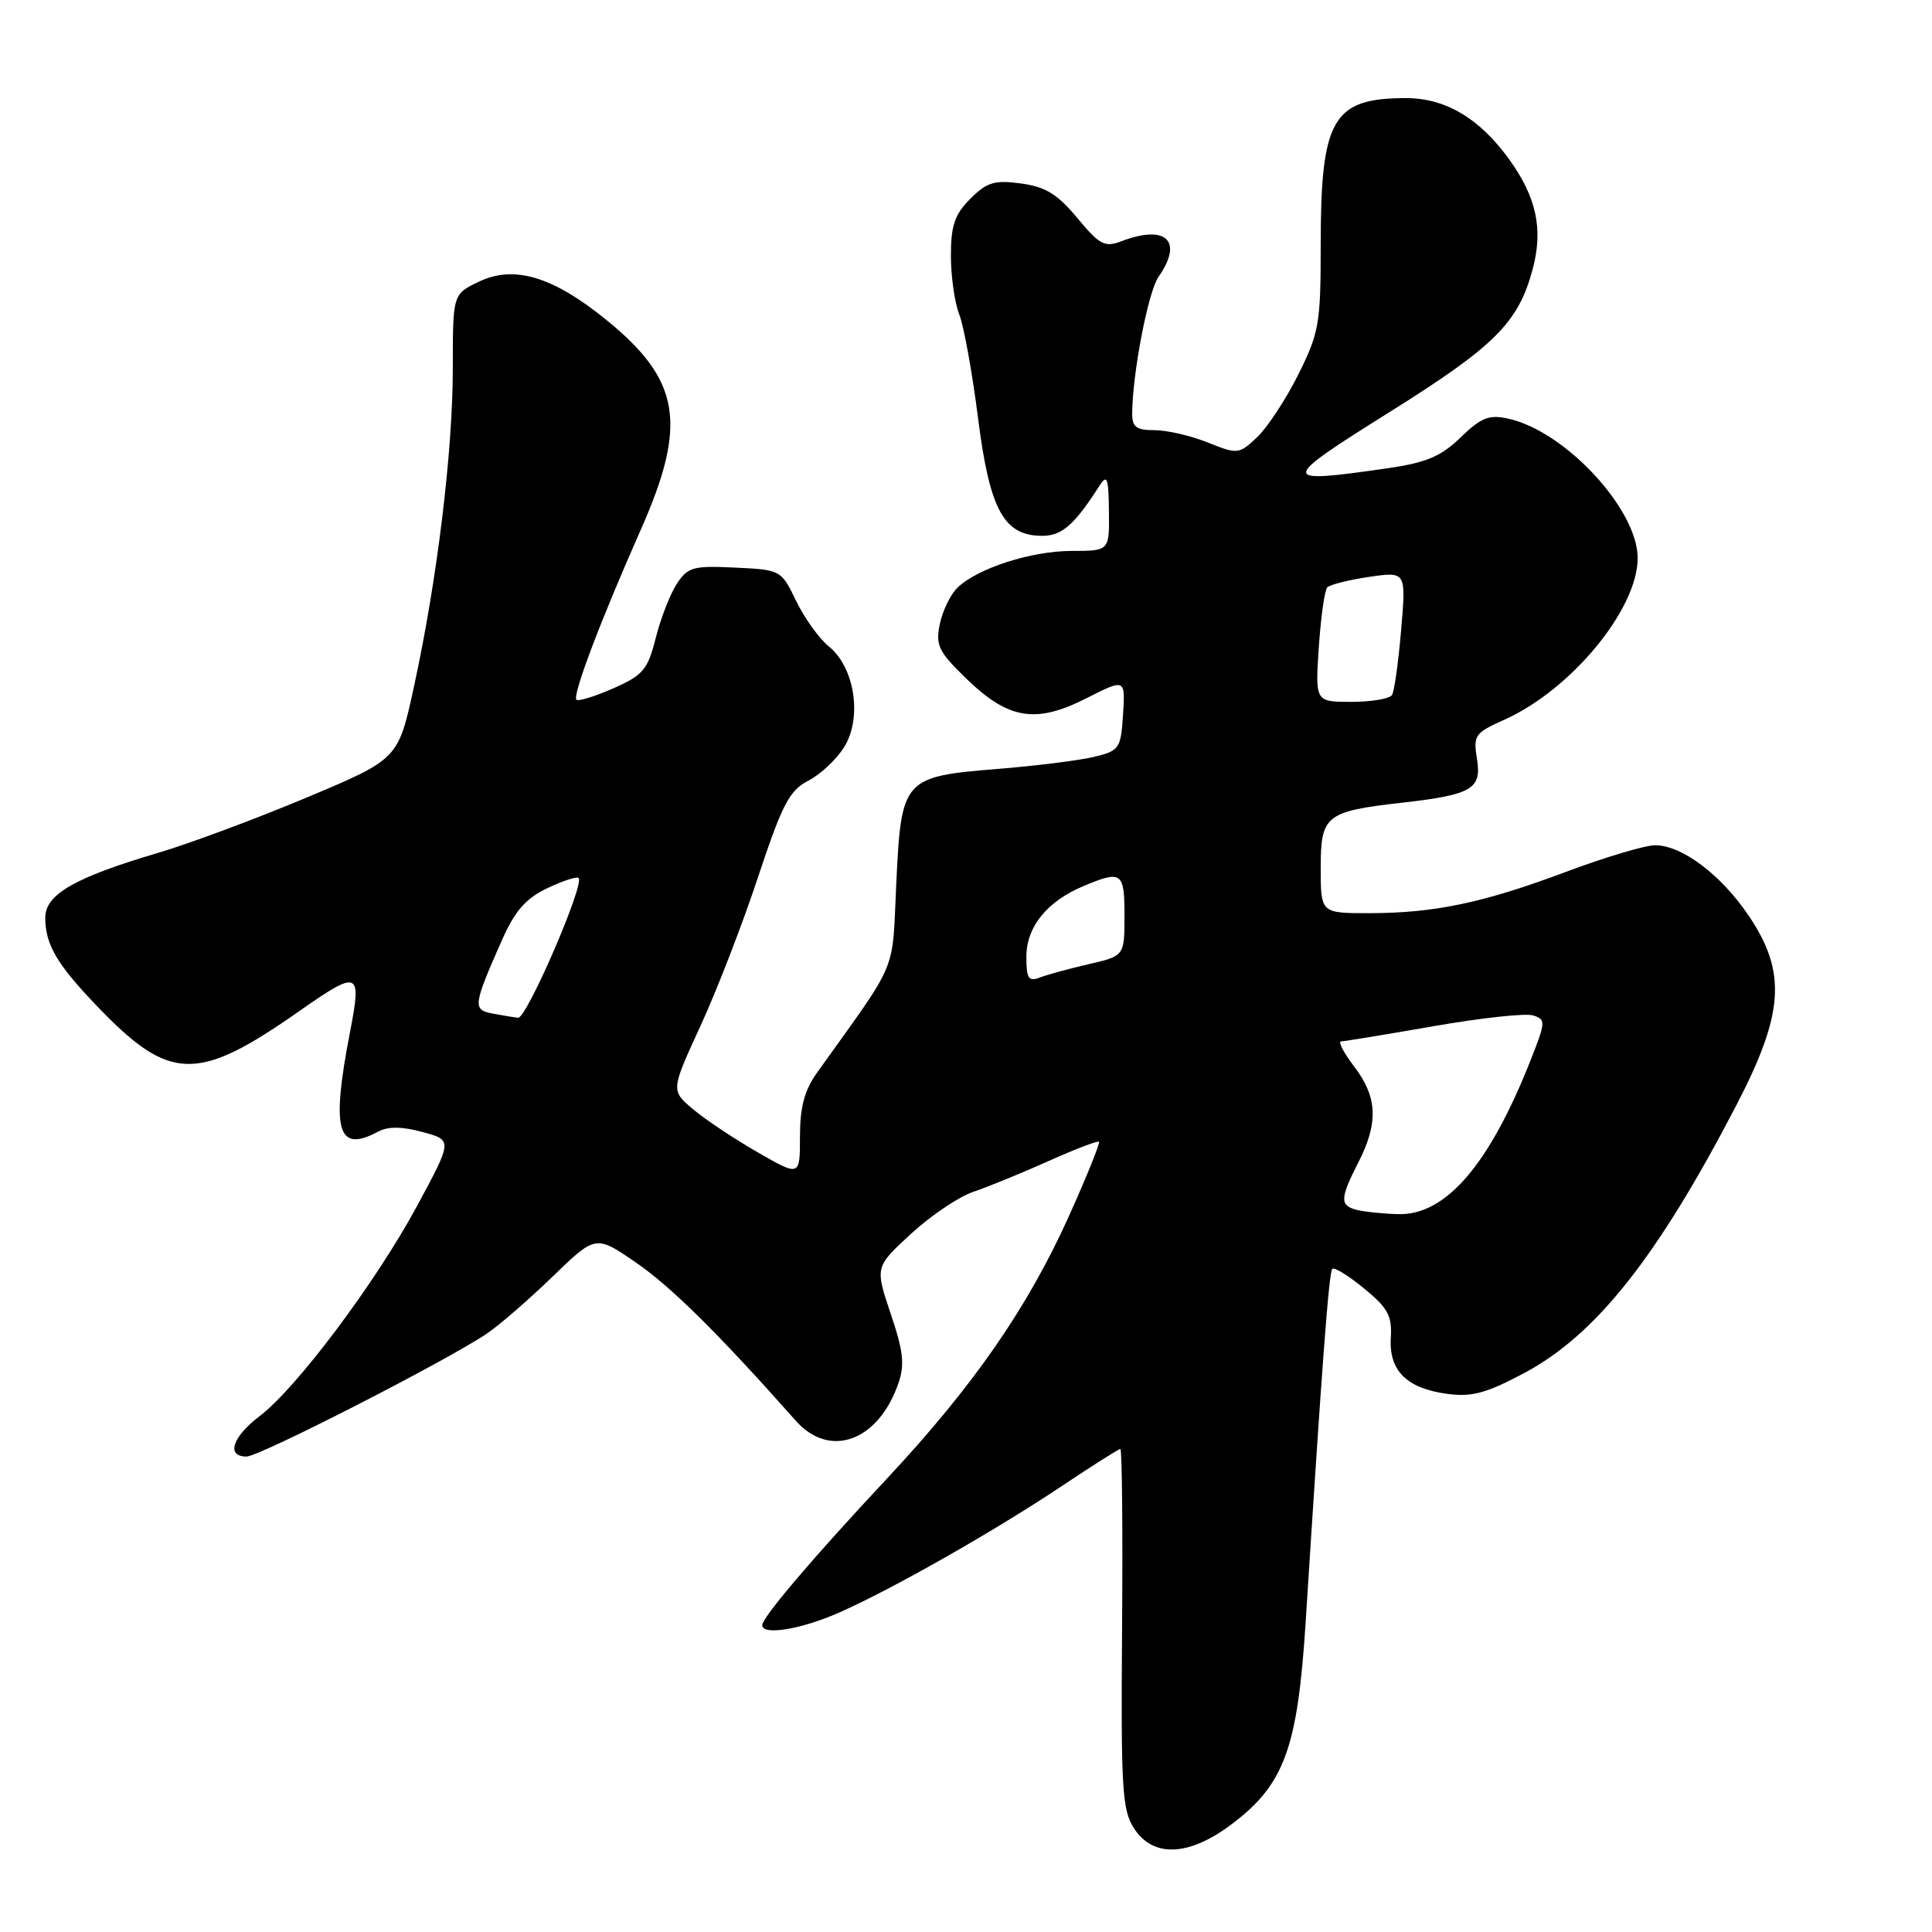 <?xml version="1.0" encoding="UTF-8" standalone="no"?>
<!DOCTYPE svg PUBLIC "-//W3C//DTD SVG 1.1//EN" "http://www.w3.org/Graphics/SVG/1.1/DTD/svg11.dtd" >
<svg xmlns="http://www.w3.org/2000/svg" xmlns:xlink="http://www.w3.org/1999/xlink" version="1.1" viewBox="0 0 256 256">
 <g >
 <path fill="currentColor"
d=" M 163.17 241.74 C 170.19 236.46 171.94 231.68 173.01 214.87 C 175.20 180.41 176.09 168.57 176.54 168.13 C 176.80 167.87 178.69 169.04 180.75 170.73 C 183.91 173.31 184.47 174.35 184.29 177.28 C 184.03 181.64 186.40 183.98 191.81 184.70 C 195.02 185.13 196.97 184.60 201.96 181.94 C 211.46 176.88 219.60 166.61 230.08 146.44 C 236.39 134.30 236.76 128.84 231.75 121.39 C 228.08 115.93 222.87 112.00 219.31 112.00 C 217.99 112.00 212.70 113.58 207.54 115.51 C 196.50 119.65 190.05 121.00 181.36 121.00 C 175.00 121.00 175.00 121.00 175.00 114.98 C 175.00 108.03 175.65 107.51 185.81 106.36 C 195.03 105.31 196.35 104.54 195.71 100.59 C 195.20 97.43 195.41 97.12 199.33 95.37 C 208.19 91.40 217.00 80.72 217.00 73.95 C 217.00 67.48 207.39 57.12 199.84 55.47 C 197.30 54.91 196.27 55.32 193.55 57.95 C 190.94 60.48 189.01 61.30 183.90 62.04 C 169.42 64.13 169.43 63.81 184.11 54.61 C 198.07 45.87 201.18 42.77 203.08 35.69 C 204.51 30.38 203.60 26.13 199.95 21.08 C 196.02 15.66 191.54 13.01 186.32 13.00 C 176.58 13.00 175.00 15.71 175.00 32.49 C 175.00 42.91 174.79 44.09 172.02 49.65 C 170.38 52.93 167.92 56.66 166.57 57.94 C 164.16 60.20 164.00 60.22 160.03 58.63 C 157.79 57.73 154.62 57.00 152.98 57.00 C 150.55 57.00 150.00 56.58 150.02 54.75 C 150.07 49.38 152.14 38.64 153.51 36.68 C 156.84 31.93 154.54 29.70 148.61 31.96 C 146.38 32.81 145.72 32.46 142.75 28.89 C 140.11 25.71 138.54 24.75 135.28 24.31 C 131.77 23.84 130.77 24.14 128.58 26.33 C 126.50 28.41 126.00 29.87 126.00 33.89 C 126.00 36.63 126.50 40.14 127.11 41.68 C 127.72 43.23 128.84 49.42 129.60 55.43 C 131.14 67.57 133.01 71.00 138.10 71.00 C 140.71 71.00 142.36 69.56 145.69 64.36 C 146.70 62.78 146.89 63.30 146.94 67.75 C 147.00 73.00 147.00 73.00 142.02 73.00 C 136.65 73.00 129.51 75.30 126.85 77.89 C 125.94 78.78 124.90 80.93 124.53 82.69 C 123.95 85.51 124.35 86.34 128.03 89.91 C 133.61 95.33 137.23 95.93 143.92 92.54 C 149.11 89.91 149.11 89.91 148.81 94.67 C 148.52 99.19 148.33 99.47 145.00 100.28 C 143.07 100.75 137.35 101.47 132.29 101.88 C 119.65 102.90 119.42 103.15 118.76 117.10 C 118.18 129.25 119.19 126.85 108.25 142.15 C 106.60 144.46 106.00 146.70 106.00 150.60 C 106.00 155.90 106.00 155.90 100.42 152.70 C 97.35 150.94 93.50 148.38 91.86 147.00 C 88.88 144.50 88.88 144.50 92.79 136.00 C 94.95 131.32 98.39 122.43 100.44 116.23 C 103.67 106.51 104.59 104.75 107.13 103.43 C 108.76 102.59 110.91 100.56 111.90 98.92 C 114.26 95.04 113.24 88.42 109.85 85.68 C 108.56 84.64 106.60 81.92 105.50 79.64 C 103.51 75.52 103.47 75.50 97.39 75.21 C 91.85 74.94 91.14 75.14 89.68 77.36 C 88.80 78.71 87.54 81.94 86.89 84.53 C 85.83 88.74 85.22 89.46 81.27 91.21 C 78.83 92.28 76.63 92.96 76.38 92.72 C 75.82 92.15 79.56 82.26 84.89 70.23 C 91.14 56.13 90.19 50.36 80.27 42.33 C 73.24 36.63 68.11 35.10 63.47 37.32 C 60.00 38.97 60.00 38.97 60.00 48.77 C 60.00 59.85 57.92 76.90 54.84 91.04 C 52.76 100.59 52.76 100.59 40.63 105.68 C 33.96 108.48 25.13 111.77 21.01 112.99 C 9.90 116.27 6.00 118.51 6.00 121.59 C 6.00 125.15 7.53 127.77 12.87 133.33 C 22.50 143.37 26.12 143.46 39.64 133.99 C 47.56 128.44 47.96 128.61 46.38 136.75 C 43.85 149.80 44.70 152.84 50.07 149.96 C 51.42 149.24 53.23 149.25 55.99 150.00 C 59.97 151.07 59.97 151.07 55.27 159.78 C 49.81 169.90 39.35 183.87 34.42 187.63 C 30.77 190.41 29.93 193.00 32.67 193.00 C 34.38 193.00 59.12 180.34 64.50 176.72 C 66.15 175.61 70.07 172.20 73.22 169.16 C 78.94 163.62 78.94 163.62 84.33 167.34 C 88.96 170.53 95.25 176.76 105.44 188.25 C 109.93 193.32 116.36 191.00 119.03 183.33 C 119.90 180.84 119.71 179.07 118.02 174.07 C 115.94 167.88 115.94 167.88 120.72 163.48 C 123.35 161.06 127.08 158.55 129.00 157.91 C 130.93 157.26 135.38 155.44 138.91 153.86 C 142.43 152.28 145.45 151.12 145.62 151.29 C 145.79 151.46 144.00 155.89 141.64 161.14 C 136.15 173.32 128.96 183.69 117.48 195.97 C 107.68 206.45 101.00 214.31 101.00 215.35 C 101.00 216.75 106.20 215.89 111.22 213.66 C 118.29 210.54 131.84 202.83 140.77 196.86 C 144.77 194.19 148.22 192.00 148.45 192.00 C 148.68 192.00 148.78 202.70 148.68 215.78 C 148.52 237.05 148.69 239.85 150.27 242.28 C 152.81 246.18 157.54 245.98 163.17 241.74 Z  M 179.75 160.31 C 177.51 159.73 177.55 158.80 180.00 154.00 C 182.67 148.77 182.52 145.37 179.45 141.34 C 178.05 139.50 177.26 138.00 177.70 137.99 C 178.14 137.98 183.64 137.08 189.93 135.98 C 196.22 134.88 202.16 134.23 203.14 134.55 C 204.83 135.08 204.82 135.38 202.88 140.31 C 197.37 154.33 191.57 161.08 185.22 160.88 C 183.17 160.82 180.71 160.56 179.75 160.31 Z  M 65.21 134.29 C 62.62 133.79 62.70 133.19 66.48 124.64 C 68.23 120.69 69.64 119.07 72.50 117.70 C 74.56 116.72 76.44 116.10 76.67 116.34 C 77.49 117.16 69.77 135.00 68.65 134.86 C 68.02 134.79 66.47 134.53 65.21 134.29 Z  M 136.00 126.80 C 136.00 122.80 138.73 119.43 143.61 117.39 C 148.64 115.29 149.00 115.55 149.00 121.33 C 149.00 126.66 149.00 126.66 144.25 127.76 C 141.64 128.36 138.71 129.16 137.75 129.54 C 136.29 130.10 136.00 129.64 136.00 126.80 Z  M 174.75 85.75 C 175.02 81.76 175.52 78.20 175.87 77.83 C 176.22 77.47 178.71 76.84 181.41 76.44 C 186.32 75.73 186.32 75.73 185.66 83.45 C 185.30 87.70 184.76 91.58 184.45 92.09 C 184.14 92.59 181.72 93.00 179.07 93.00 C 174.27 93.00 174.27 93.00 174.75 85.75 Z "/>
</g>
</svg>